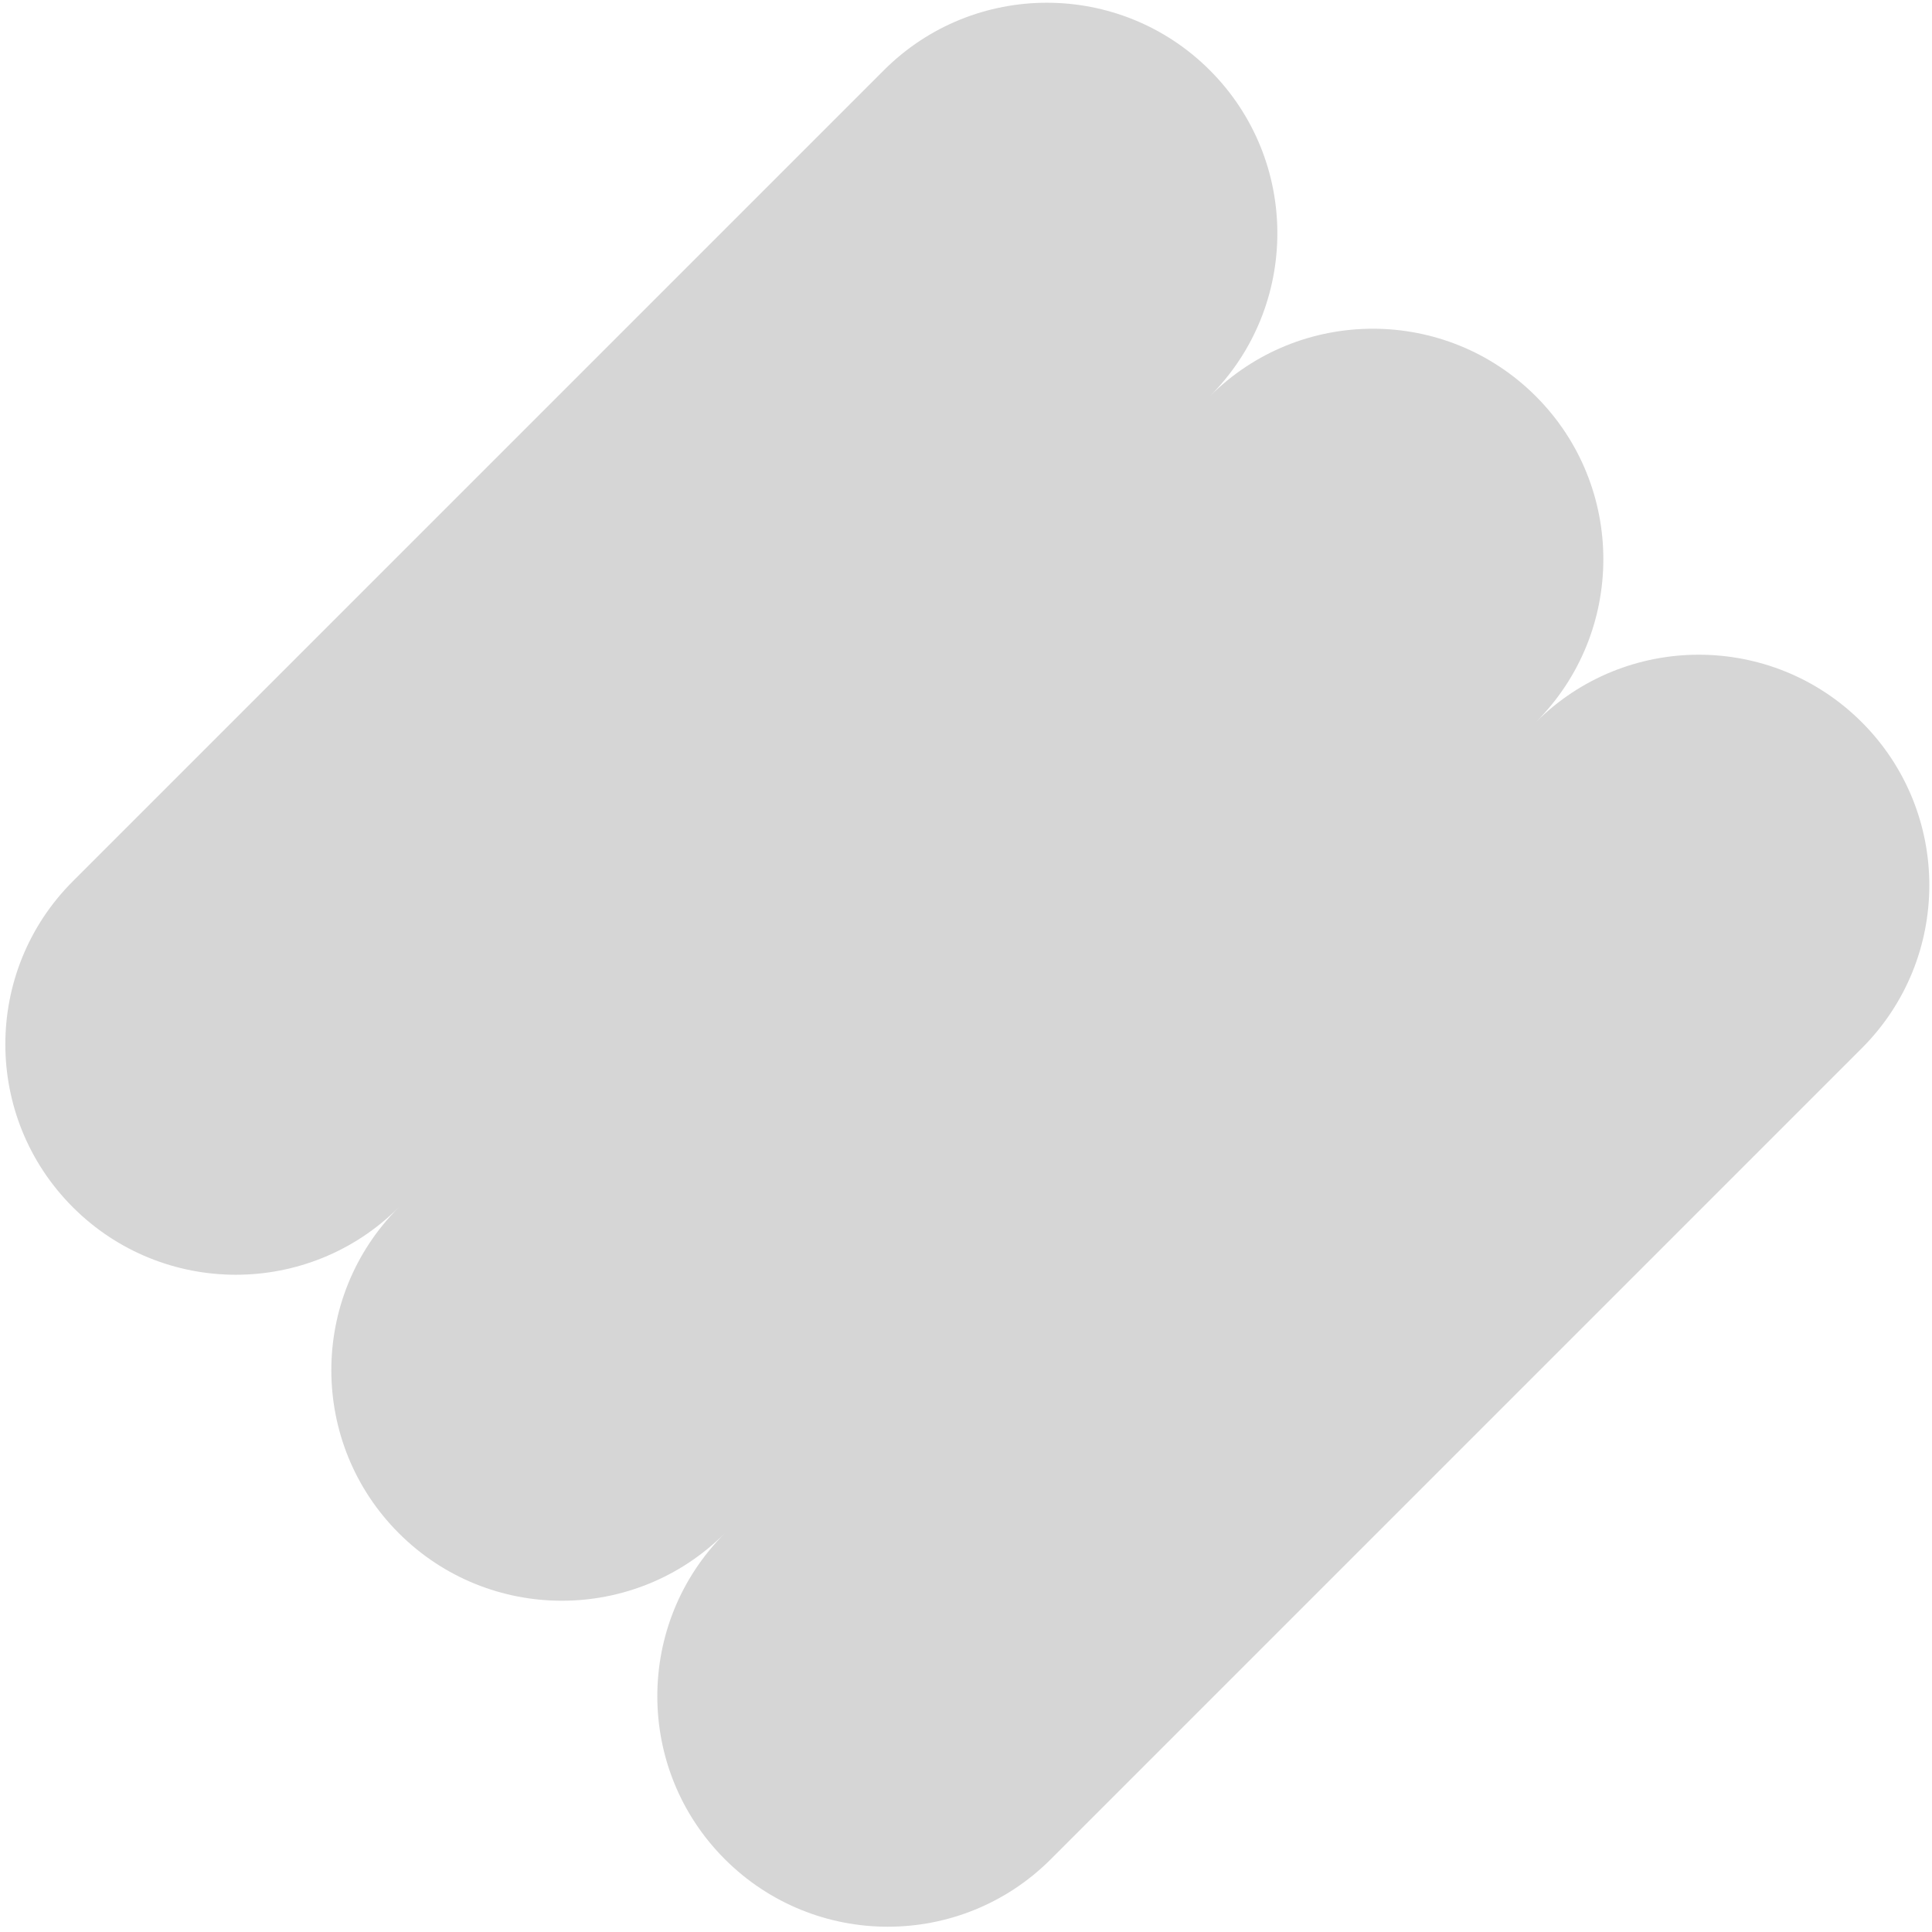 <svg xmlns="http://www.w3.org/2000/svg" fill="none" viewBox="0 0 241 241"><path fill="#D6D6D6" d="M9.088 150.592c-11.229-11.229-11.229-29.435 0-40.664L110.253 8.763c11.229-11.229 29.435-11.229 40.664 0 11.229 11.23 11.229 29.435 0 40.665 11.229-11.23 29.435-11.23 40.664 0 11.229 11.229 11.229 29.434 0 40.664 11.229-11.23 29.435-11.23 40.664 0 11.229 11.229 11.229 29.435 0 40.664L131.081 231.92c-11.23 11.229-29.435 11.229-40.664 0-11.23-11.229-11.23-29.435 0-40.664-11.23 11.229-29.436 11.229-40.665 0s-11.229-29.435 0-40.664c-11.229 11.229-29.435 11.229-40.664 0Z"/></svg>
